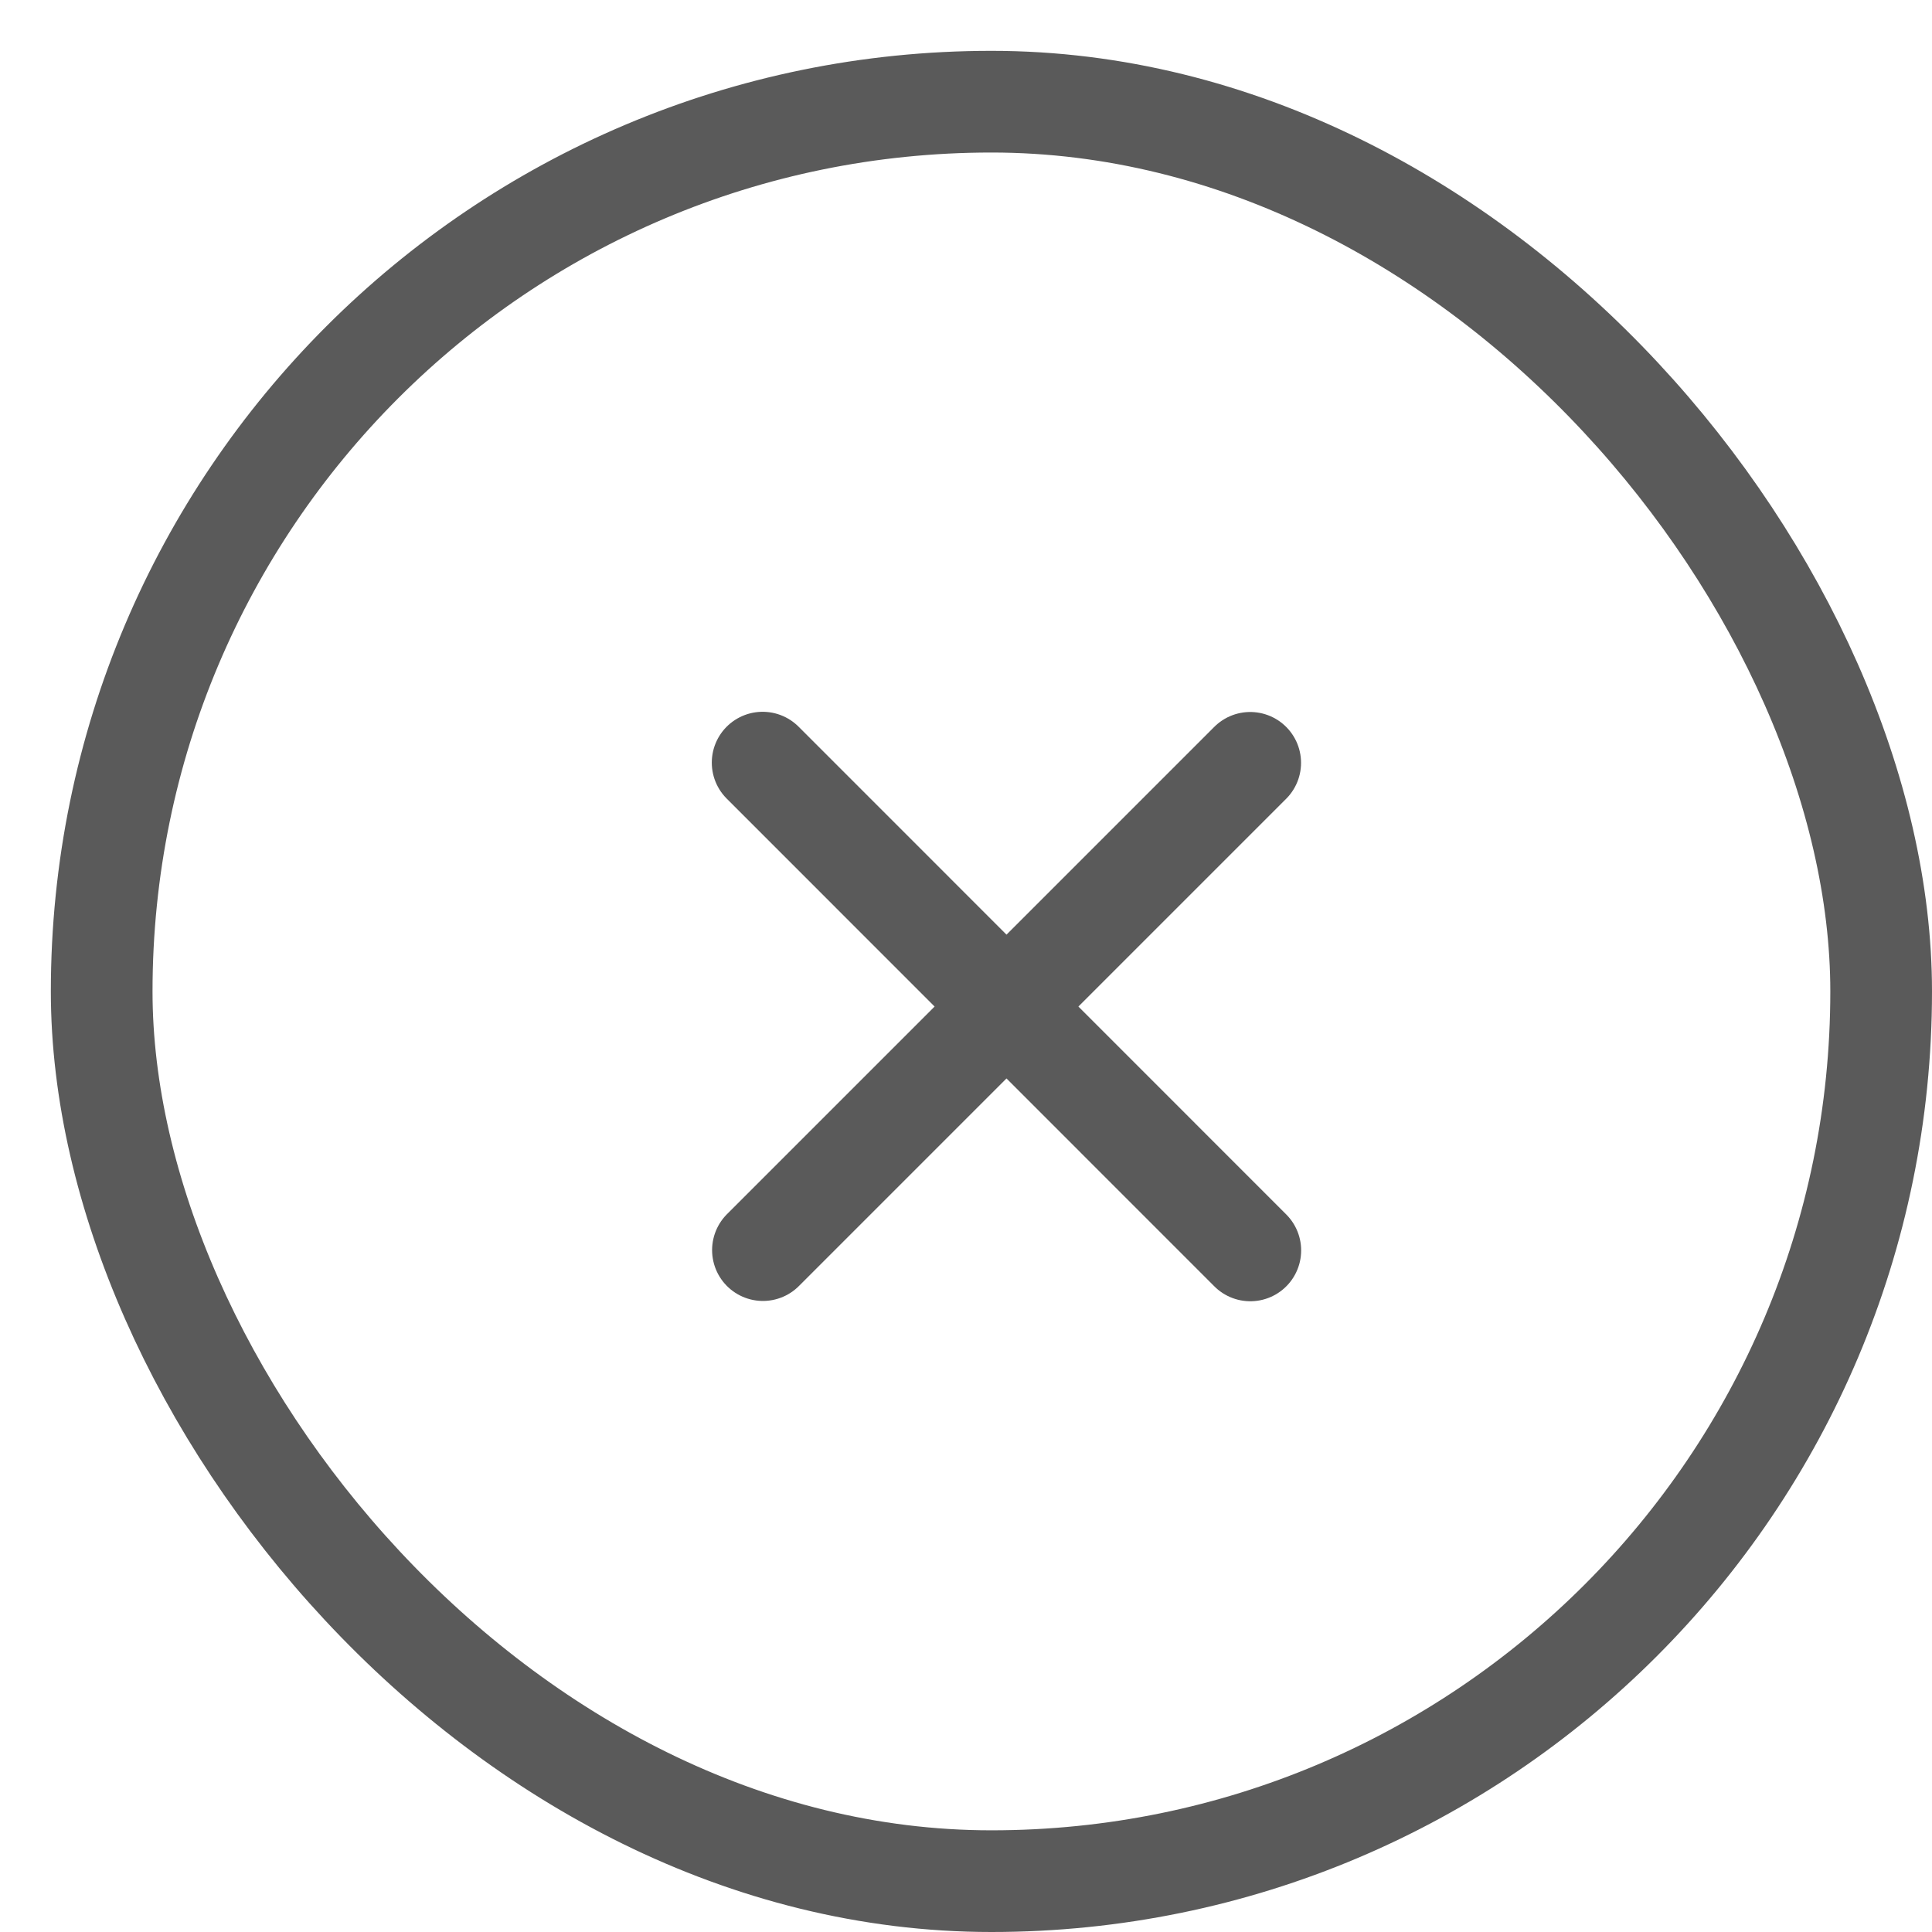 <svg width="19" height="19" viewBox="0 0 19 19" fill="none" xmlns="http://www.w3.org/2000/svg">
<rect x="1" y="1" width="17.5" height="17.5" rx="8.75" stroke="#5A5A5A"/>
<path d="M12.295 7.502L7.503 12.294" stroke="#5A5A5A" stroke-linecap="round" stroke-linejoin="round"/>
<path d="M12.296 12.297L7.5 7.5" stroke="#5A5A5A" stroke-linecap="round" stroke-linejoin="round"/>
</svg>
